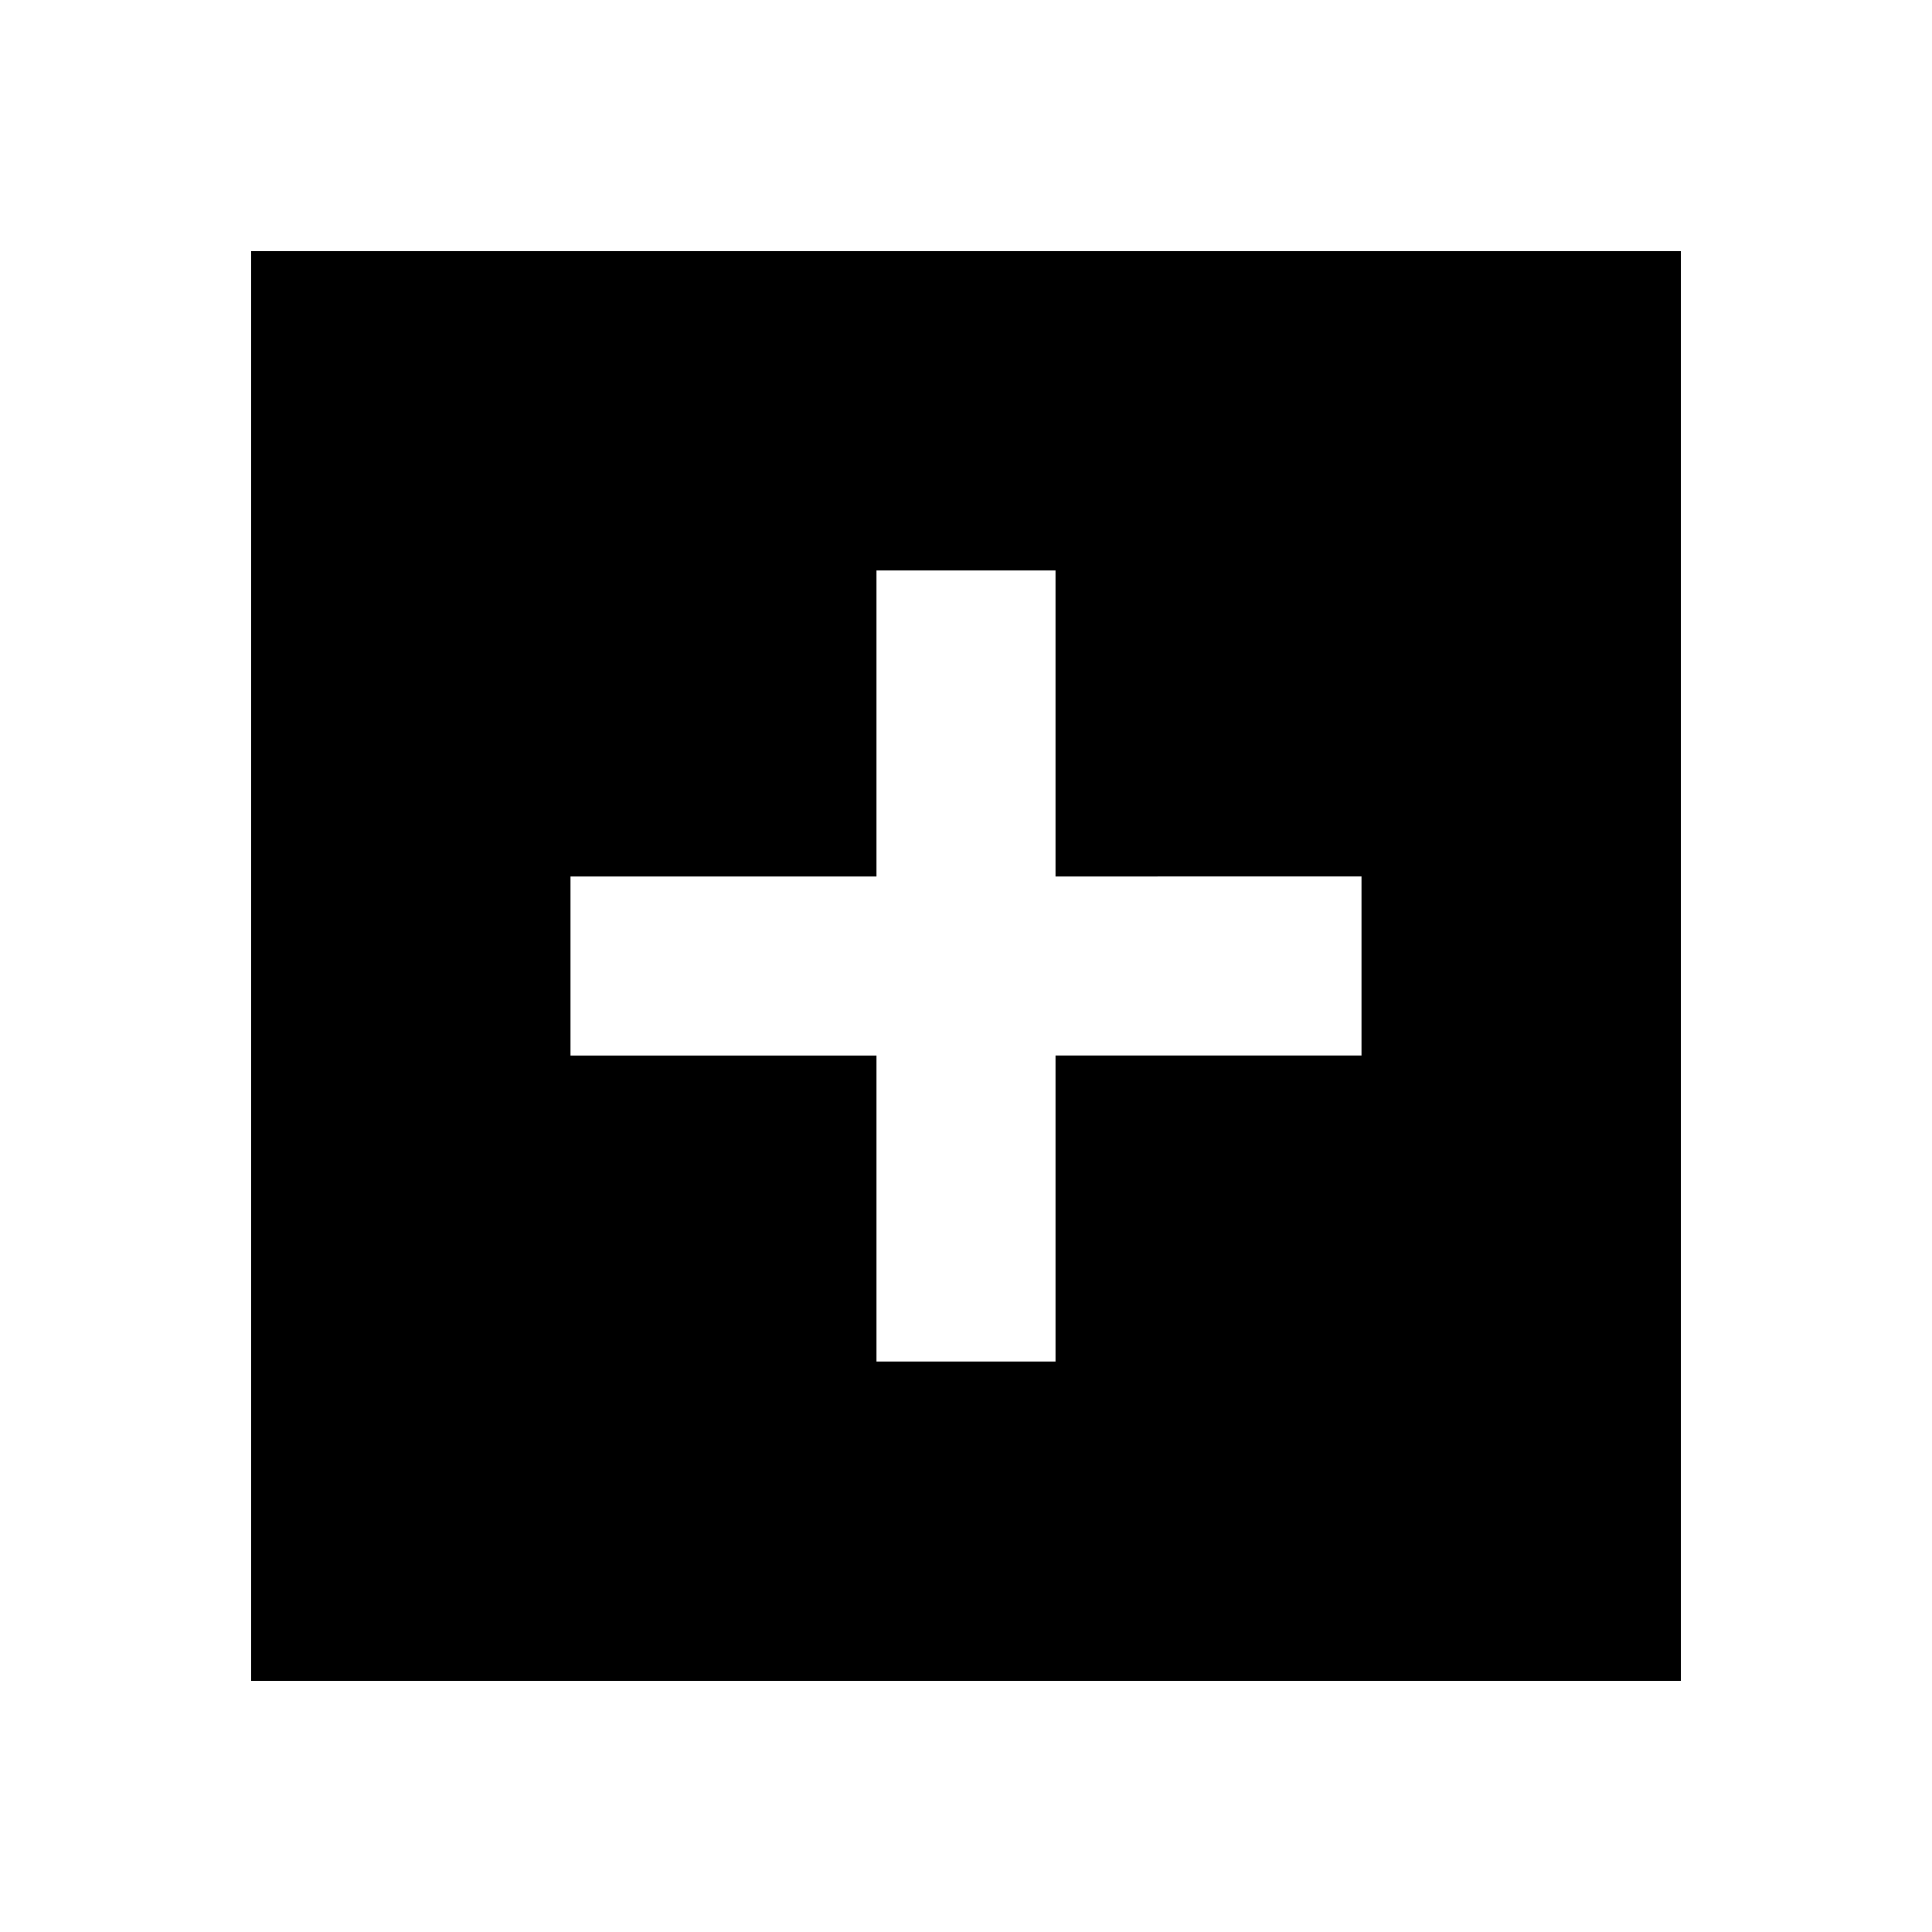 <svg xmlns="http://www.w3.org/2000/svg" height="20" viewBox="0 -960 960 960" width="20"><path d="M435.52-283.48h88.96v-152.04h152.04v-88.96H524.48v-152.04h-88.96v152.04H283.48v88.96h152.04v152.04Zm-310.74 158.7v-710.44h710.44v710.44H124.78Z"/></svg>